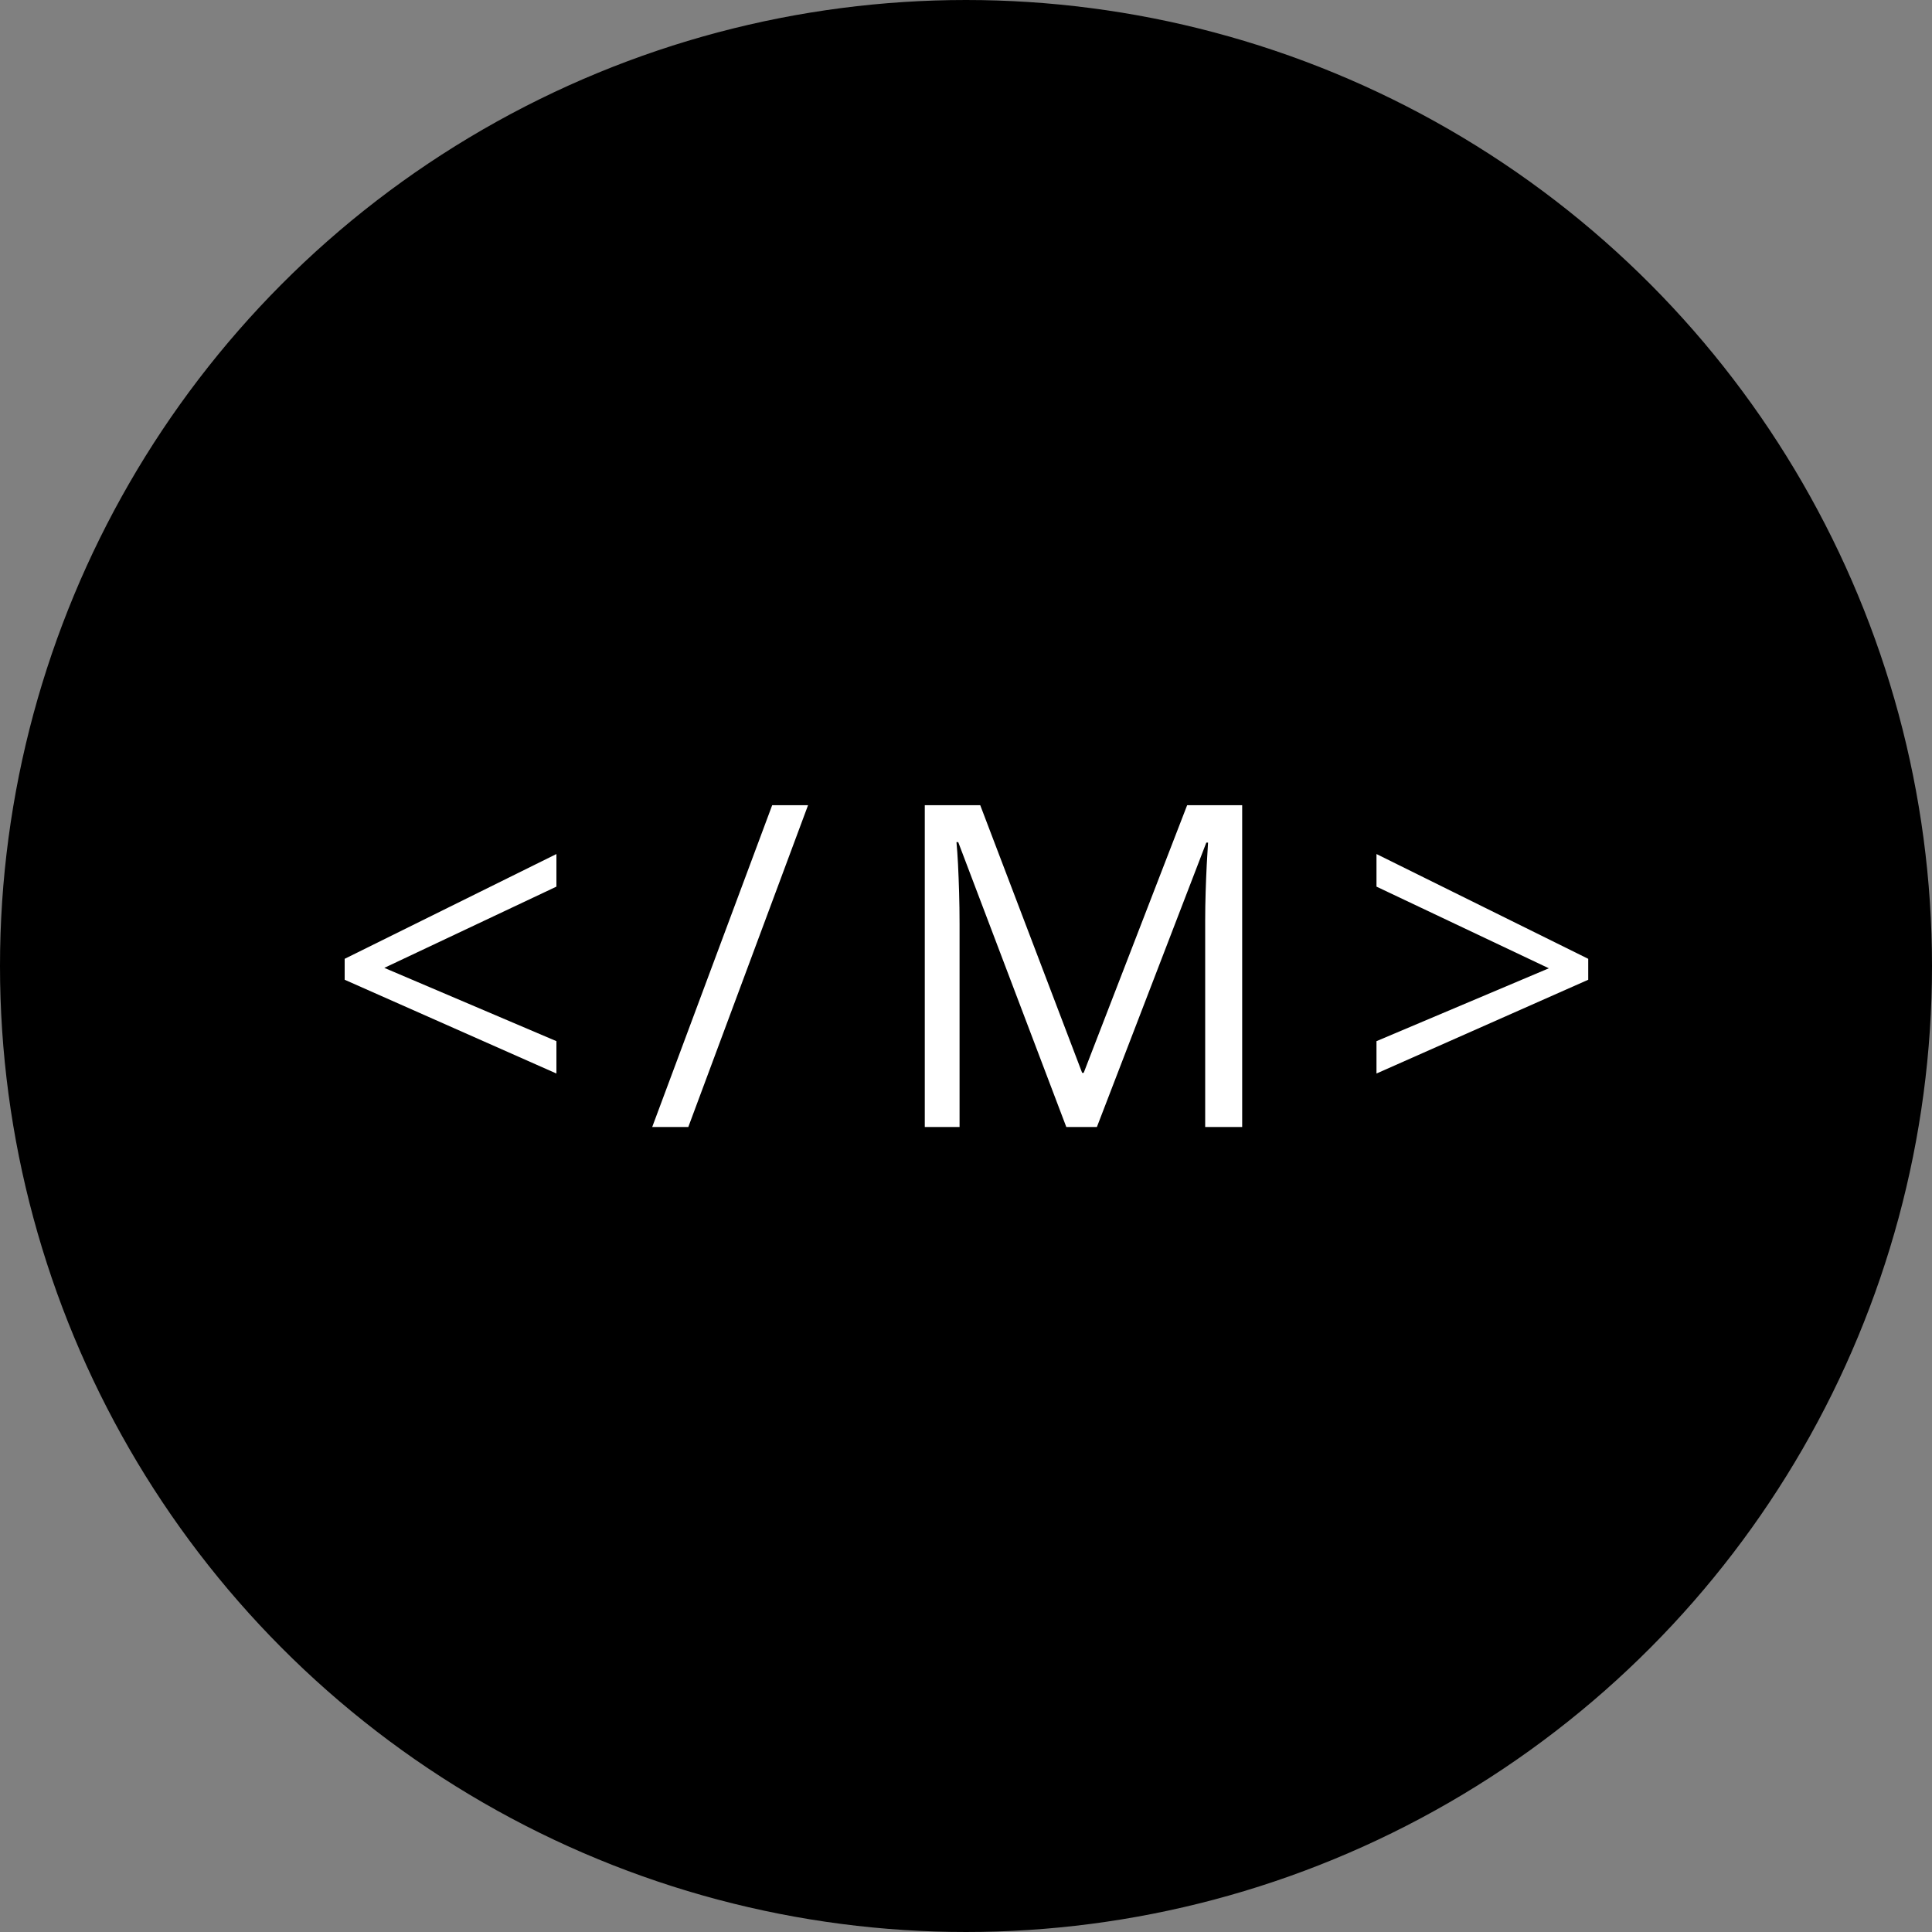 <svg width="60" height="60" viewBox="0 0 60 60" fill="none" xmlns="http://www.w3.org/2000/svg">
<rect x="0" y="0" width="60" height="60" fill="#808080" stroke="none"/>
<circle cx="30" cy="30" r="29.5" fill="black" stroke="black"/>
<path d="M17.28 33.339L10.704 30.427V29.777L17.28 26.523V27.535L11.935 30.058L17.28 32.334V33.339ZM25.095 25.006L21.376 35H20.255L23.981 25.006H25.095ZM33.115 35L29.759 26.154H29.704C29.722 26.341 29.738 26.569 29.752 26.838C29.765 27.107 29.777 27.401 29.786 27.72C29.795 28.034 29.8 28.355 29.8 28.684V35H28.72V25.006H30.442L33.607 33.318H33.655L36.868 25.006H38.577V35H37.428V28.602C37.428 28.305 37.433 28.009 37.442 27.713C37.451 27.412 37.463 27.13 37.476 26.865C37.49 26.596 37.504 26.364 37.517 26.168H37.463L34.065 35H33.115ZM42.748 32.334L48.101 30.071L42.748 27.535V26.523L49.324 29.777V30.427L42.748 33.339V32.334Z" fill="white"/>
</svg>
